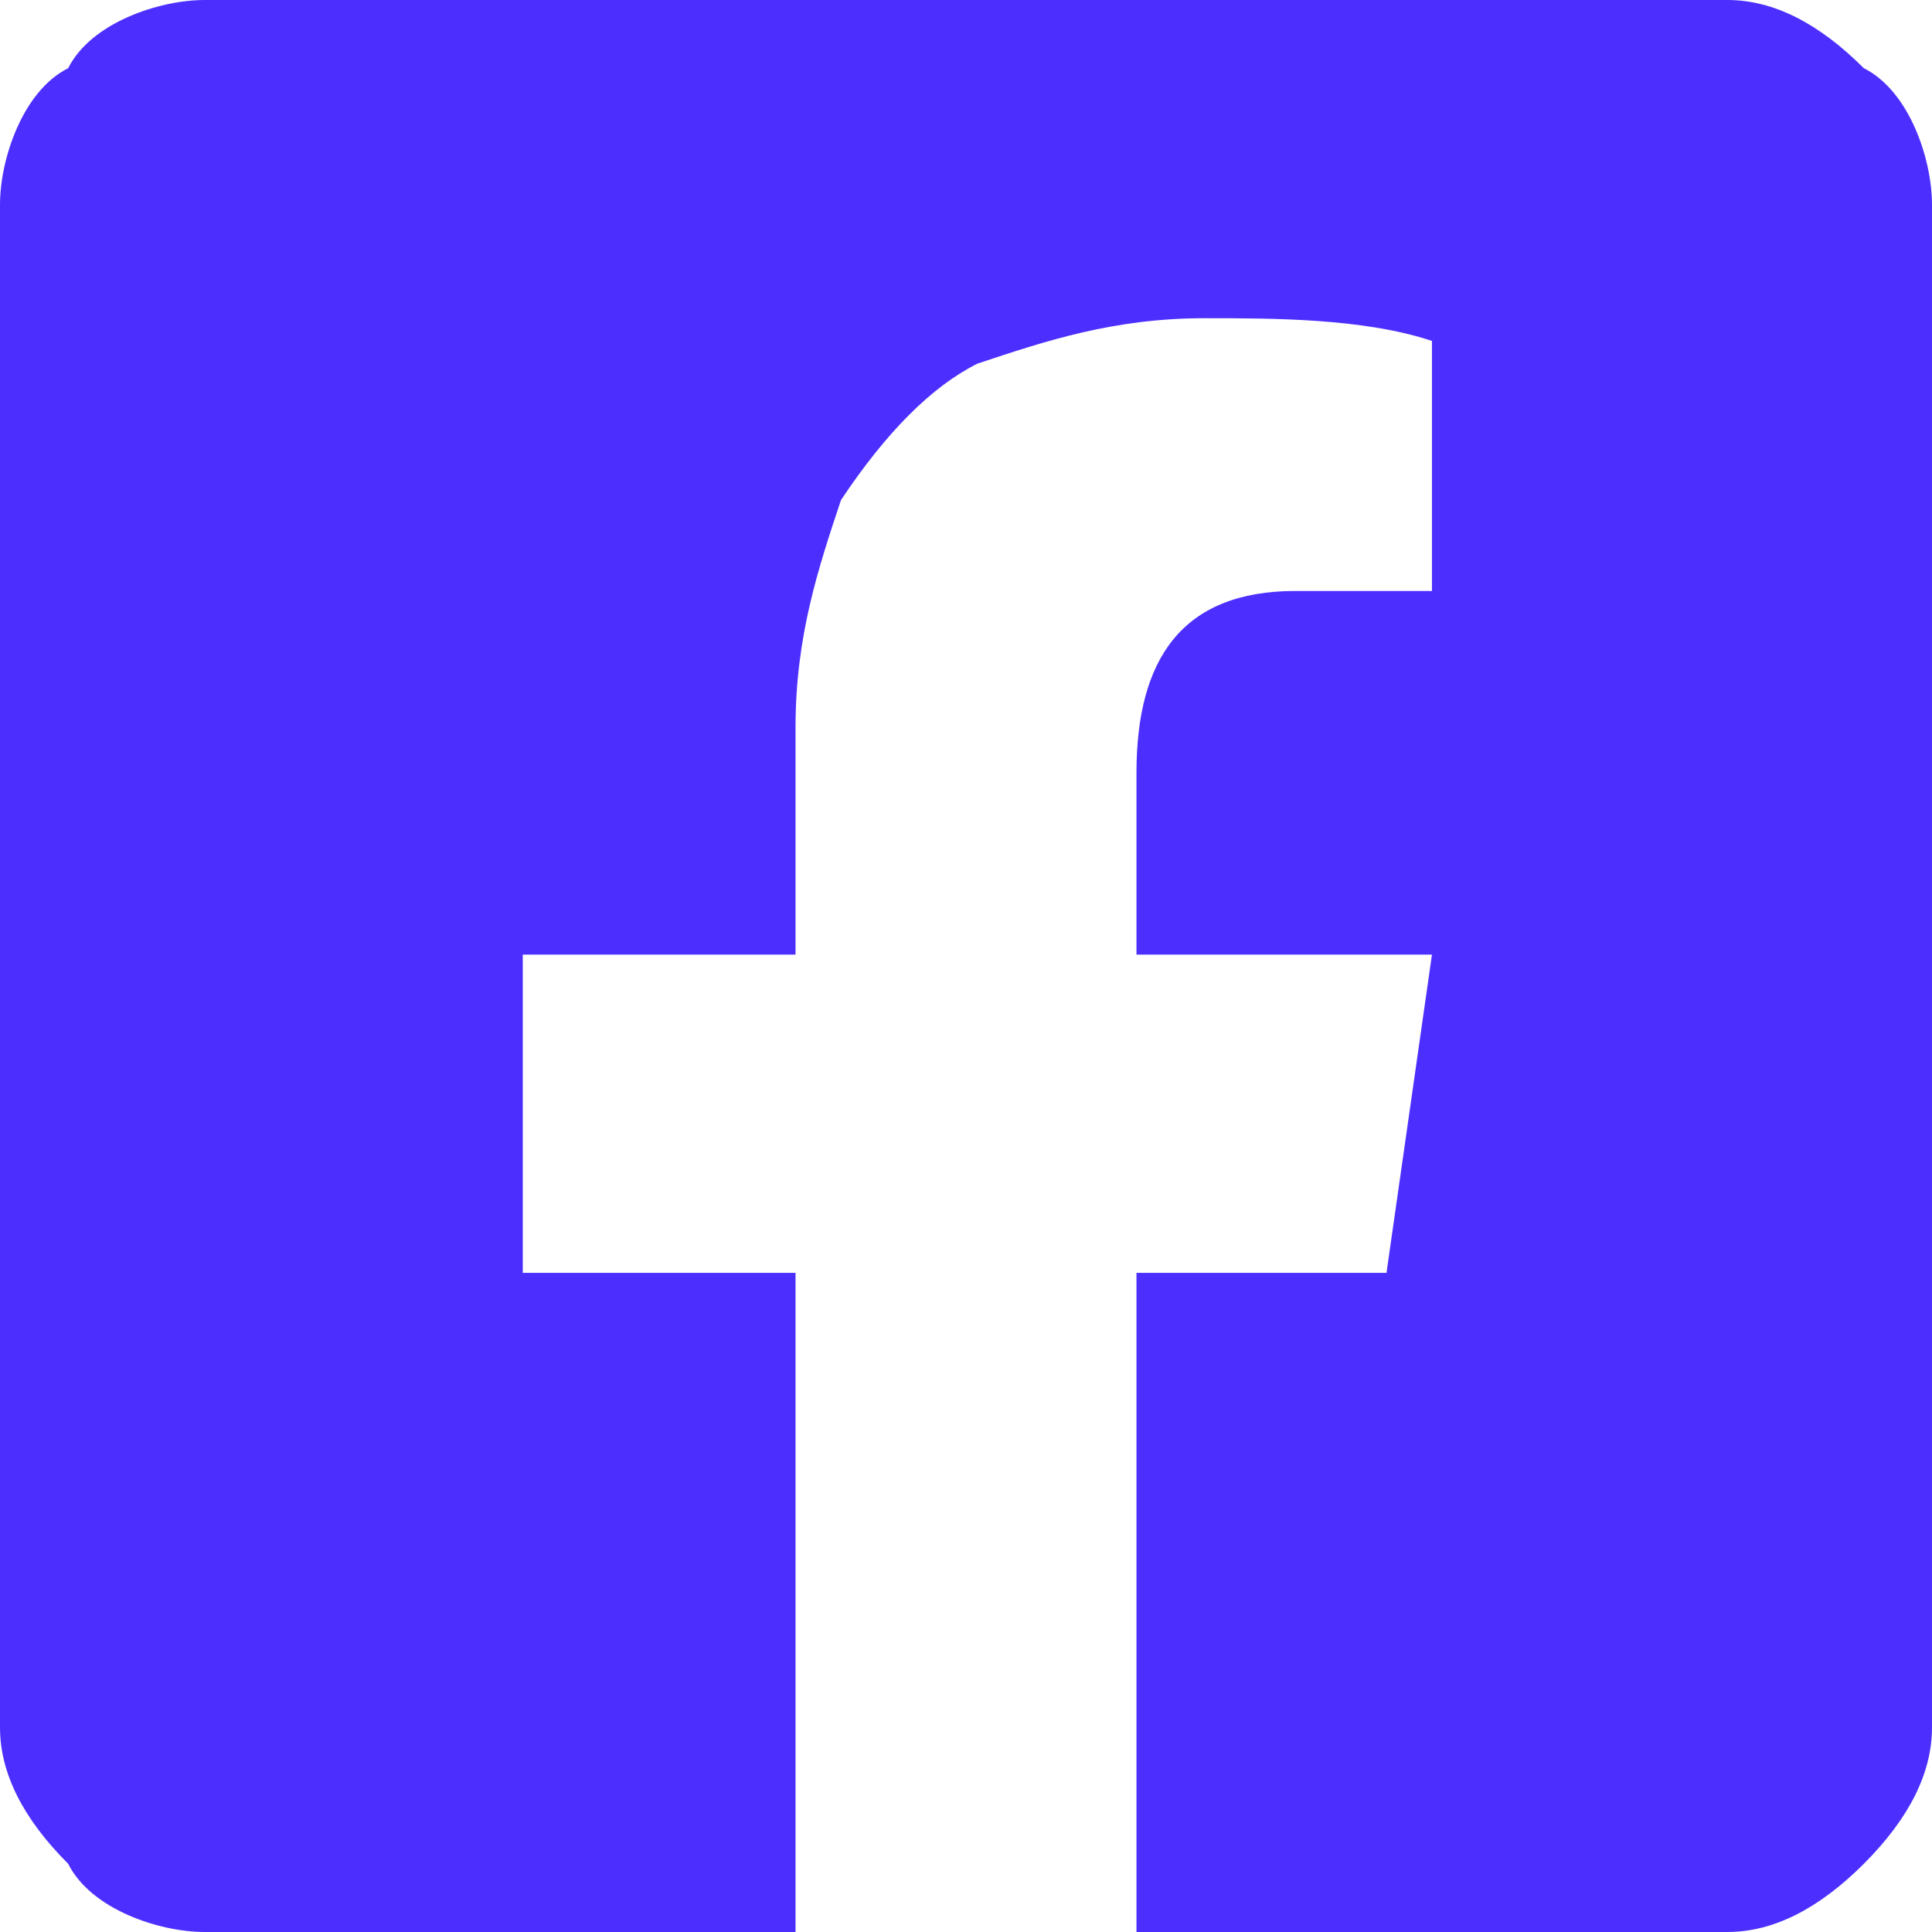 <?xml version="1.0" encoding="UTF-8"?>
<!DOCTYPE svg PUBLIC "-//W3C//DTD SVG 1.0//EN" "http://www.w3.org/TR/2001/REC-SVG-20010904/DTD/svg10.dtd">
<!-- Creator: CorelDRAW 2018 -->
<svg xmlns="http://www.w3.org/2000/svg" xml:space="preserve" width="42px" height="42px" version="1.0" style="shape-rendering:geometricPrecision; text-rendering:geometricPrecision; image-rendering:optimizeQuality; fill-rule:evenodd; clip-rule:evenodd"
viewBox="0 0 0.85 0.85"
 xmlns:xlink="http://www.w3.org/1999/xlink">
 <defs>
  <style type="text/css">
   <![CDATA[
    .fil0 {fill:#4C2FFF;fill-rule:nonzero}
   ]]>
  </style>
 </defs>
 <g id="Layer_x0020_1">
  <path class="fil0" d="M0.76 0c0.02,0 0.04,0.01 0.06,0.03 0.02,0.01 0.03,0.04 0.03,0.06l0 0.67c0,0.02 -0.01,0.04 -0.03,0.06 -0.02,0.02 -0.04,0.03 -0.06,0.03l-0.26 0 0 -0.29 0.11 0 0.02 -0.14 -0.13 0 0 -0.08c0,-0.05 0.02,-0.08 0.07,-0.08l0.06 0 0 -0.11c-0.03,-0.01 -0.07,-0.01 -0.1,-0.01 -0.04,0 -0.07,0.01 -0.1,0.02 -0.02,0.01 -0.04,0.03 -0.06,0.06 -0.01,0.03 -0.02,0.06 -0.02,0.1l0 0.1 -0.12 0 0 0.14 0.12 0 0 0.29 -0.26 0c-0.02,0 -0.05,-0.01 -0.06,-0.03 -0.02,-0.02 -0.03,-0.04 -0.03,-0.06l0 -0.67c0,-0.02 0.01,-0.05 0.03,-0.06 0.01,-0.02 0.04,-0.03 0.06,-0.03l0.67 0z"/>
 </g>
</svg>
